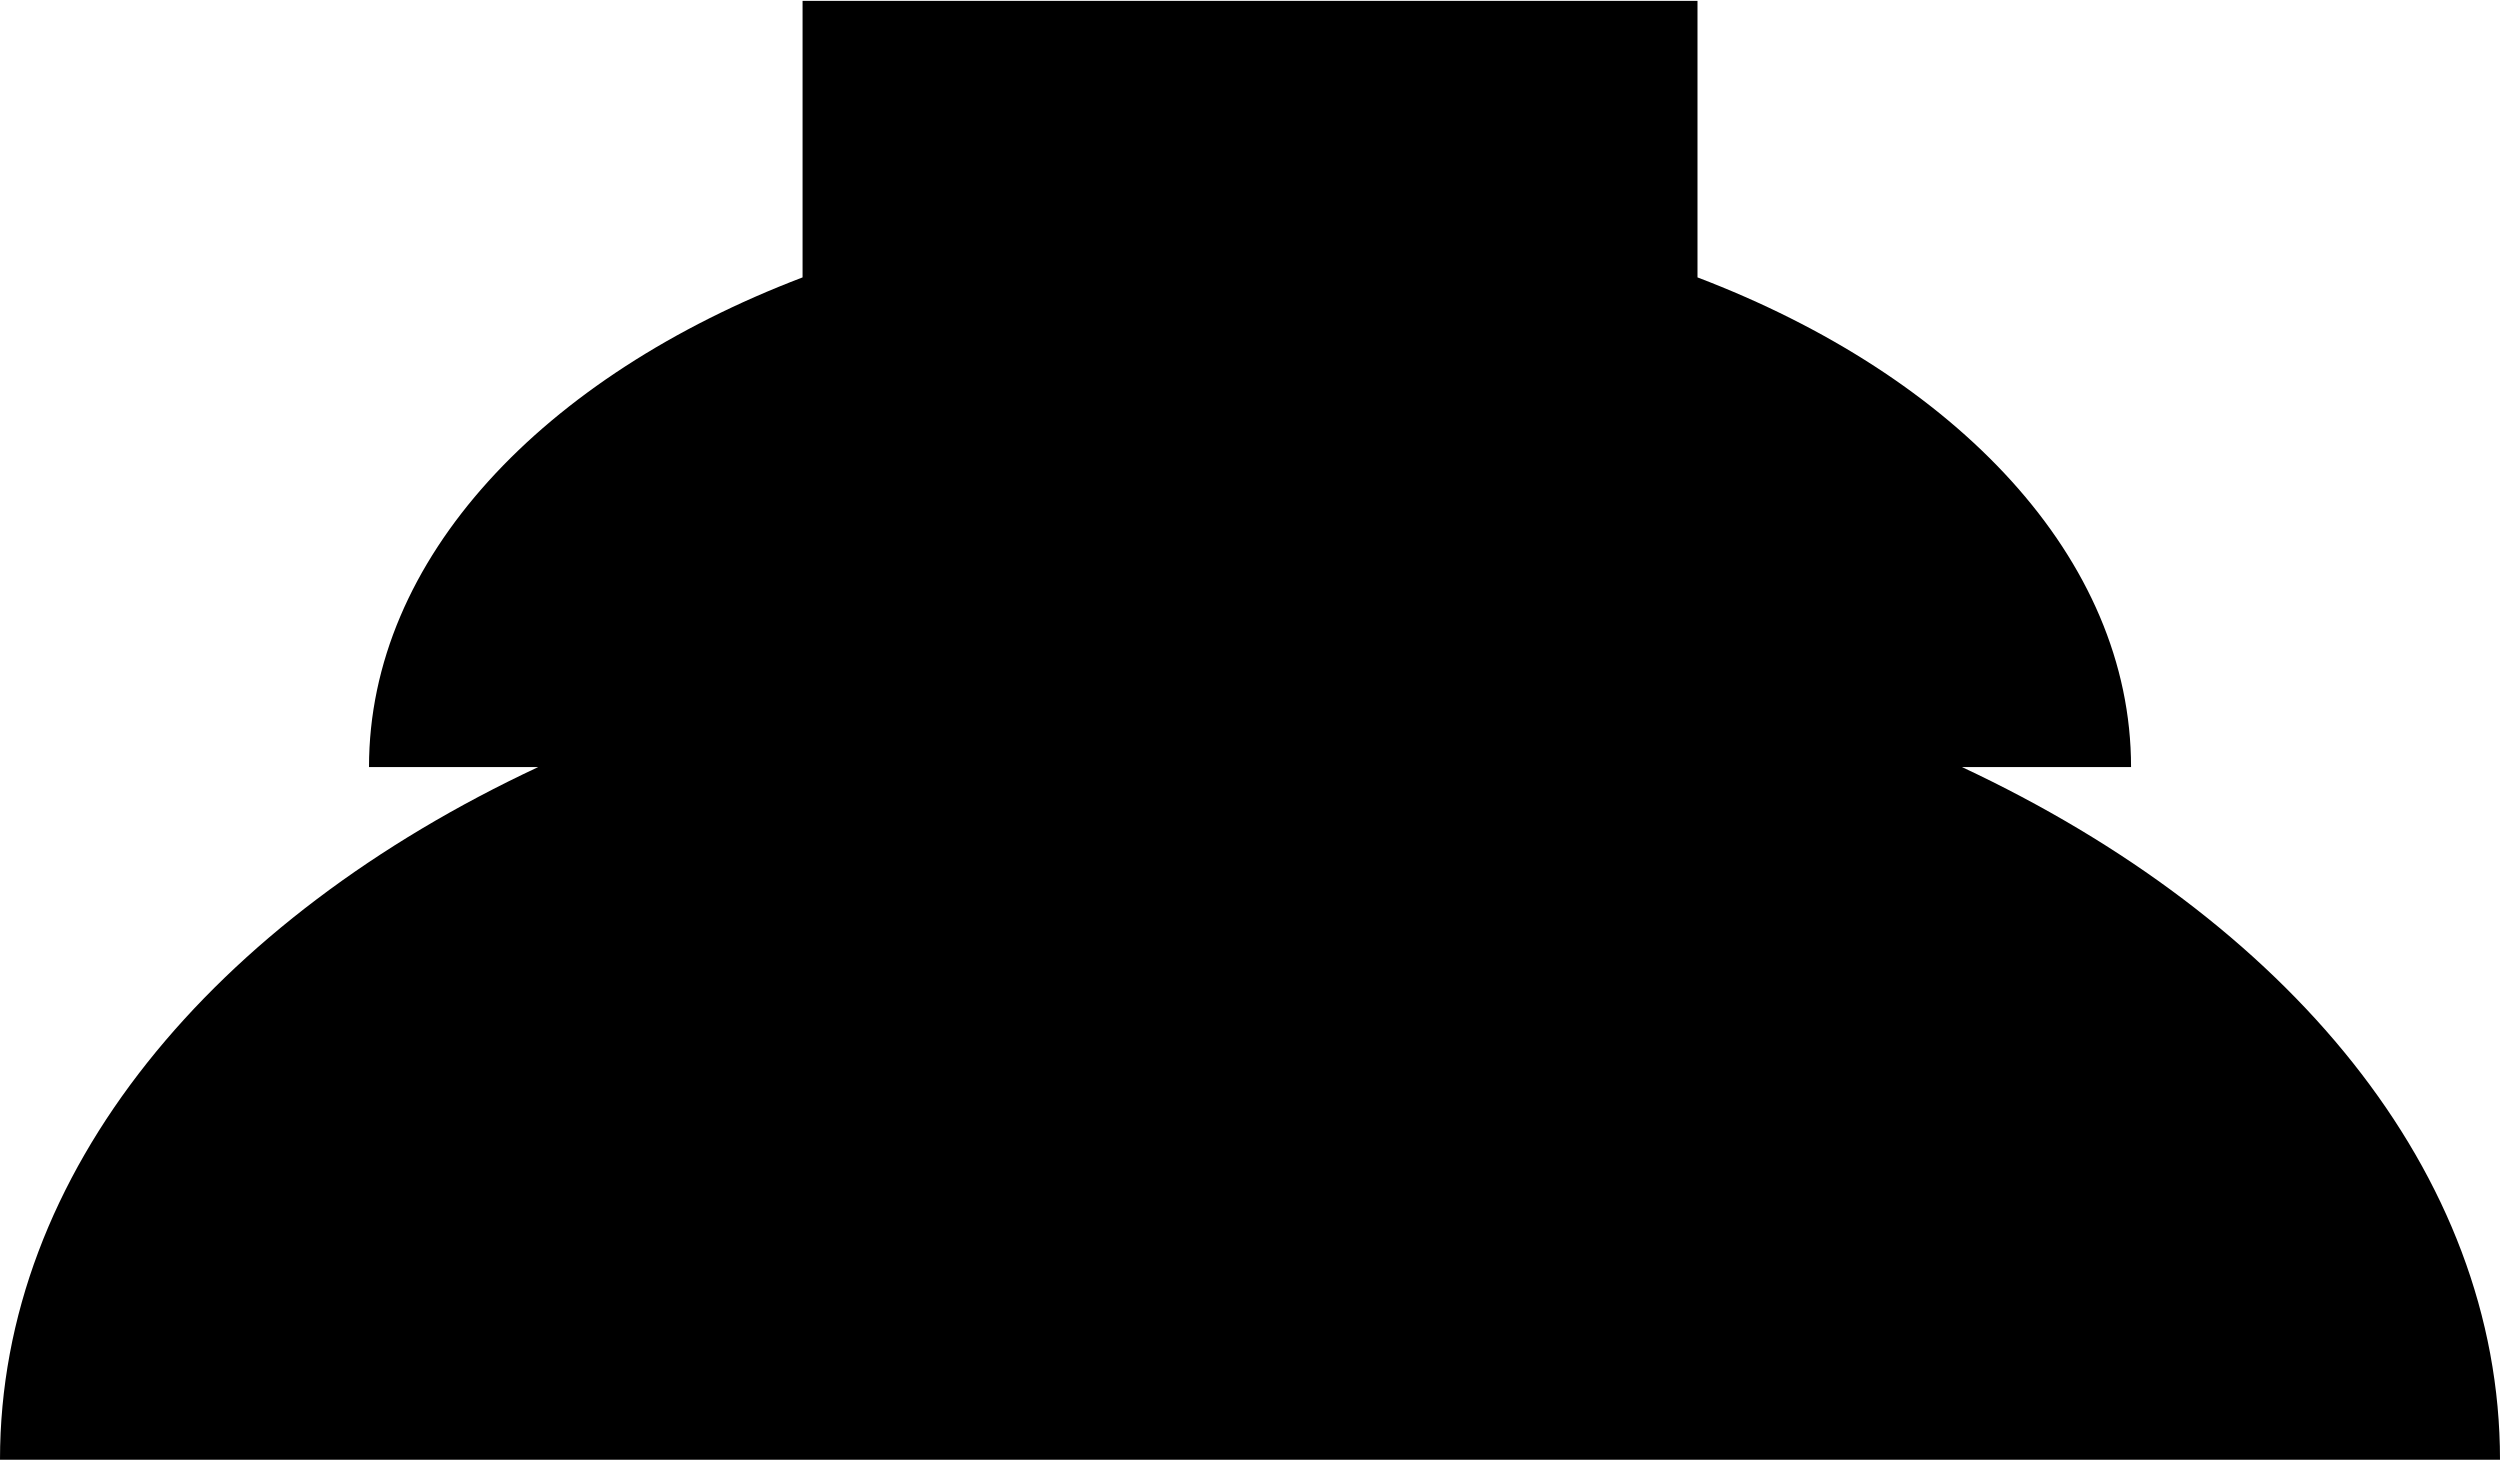 <svg xmlns="http://www.w3.org/2000/svg" version="1.1" viewBox="0 0 427.91 250">
      <path d="M335.79,131.29h28.97c0-35.69-29.8-66.88-74.21-83.81V.15h-153.18v47.33c-44.41,16.93-74.21,48.12-74.21,83.81h28.97C36.46,157.33,0,200.72,0,249.85h427.91c0-49.14-36.46-92.52-92.12-118.57Z" fill="currentColor"/>
</svg>
